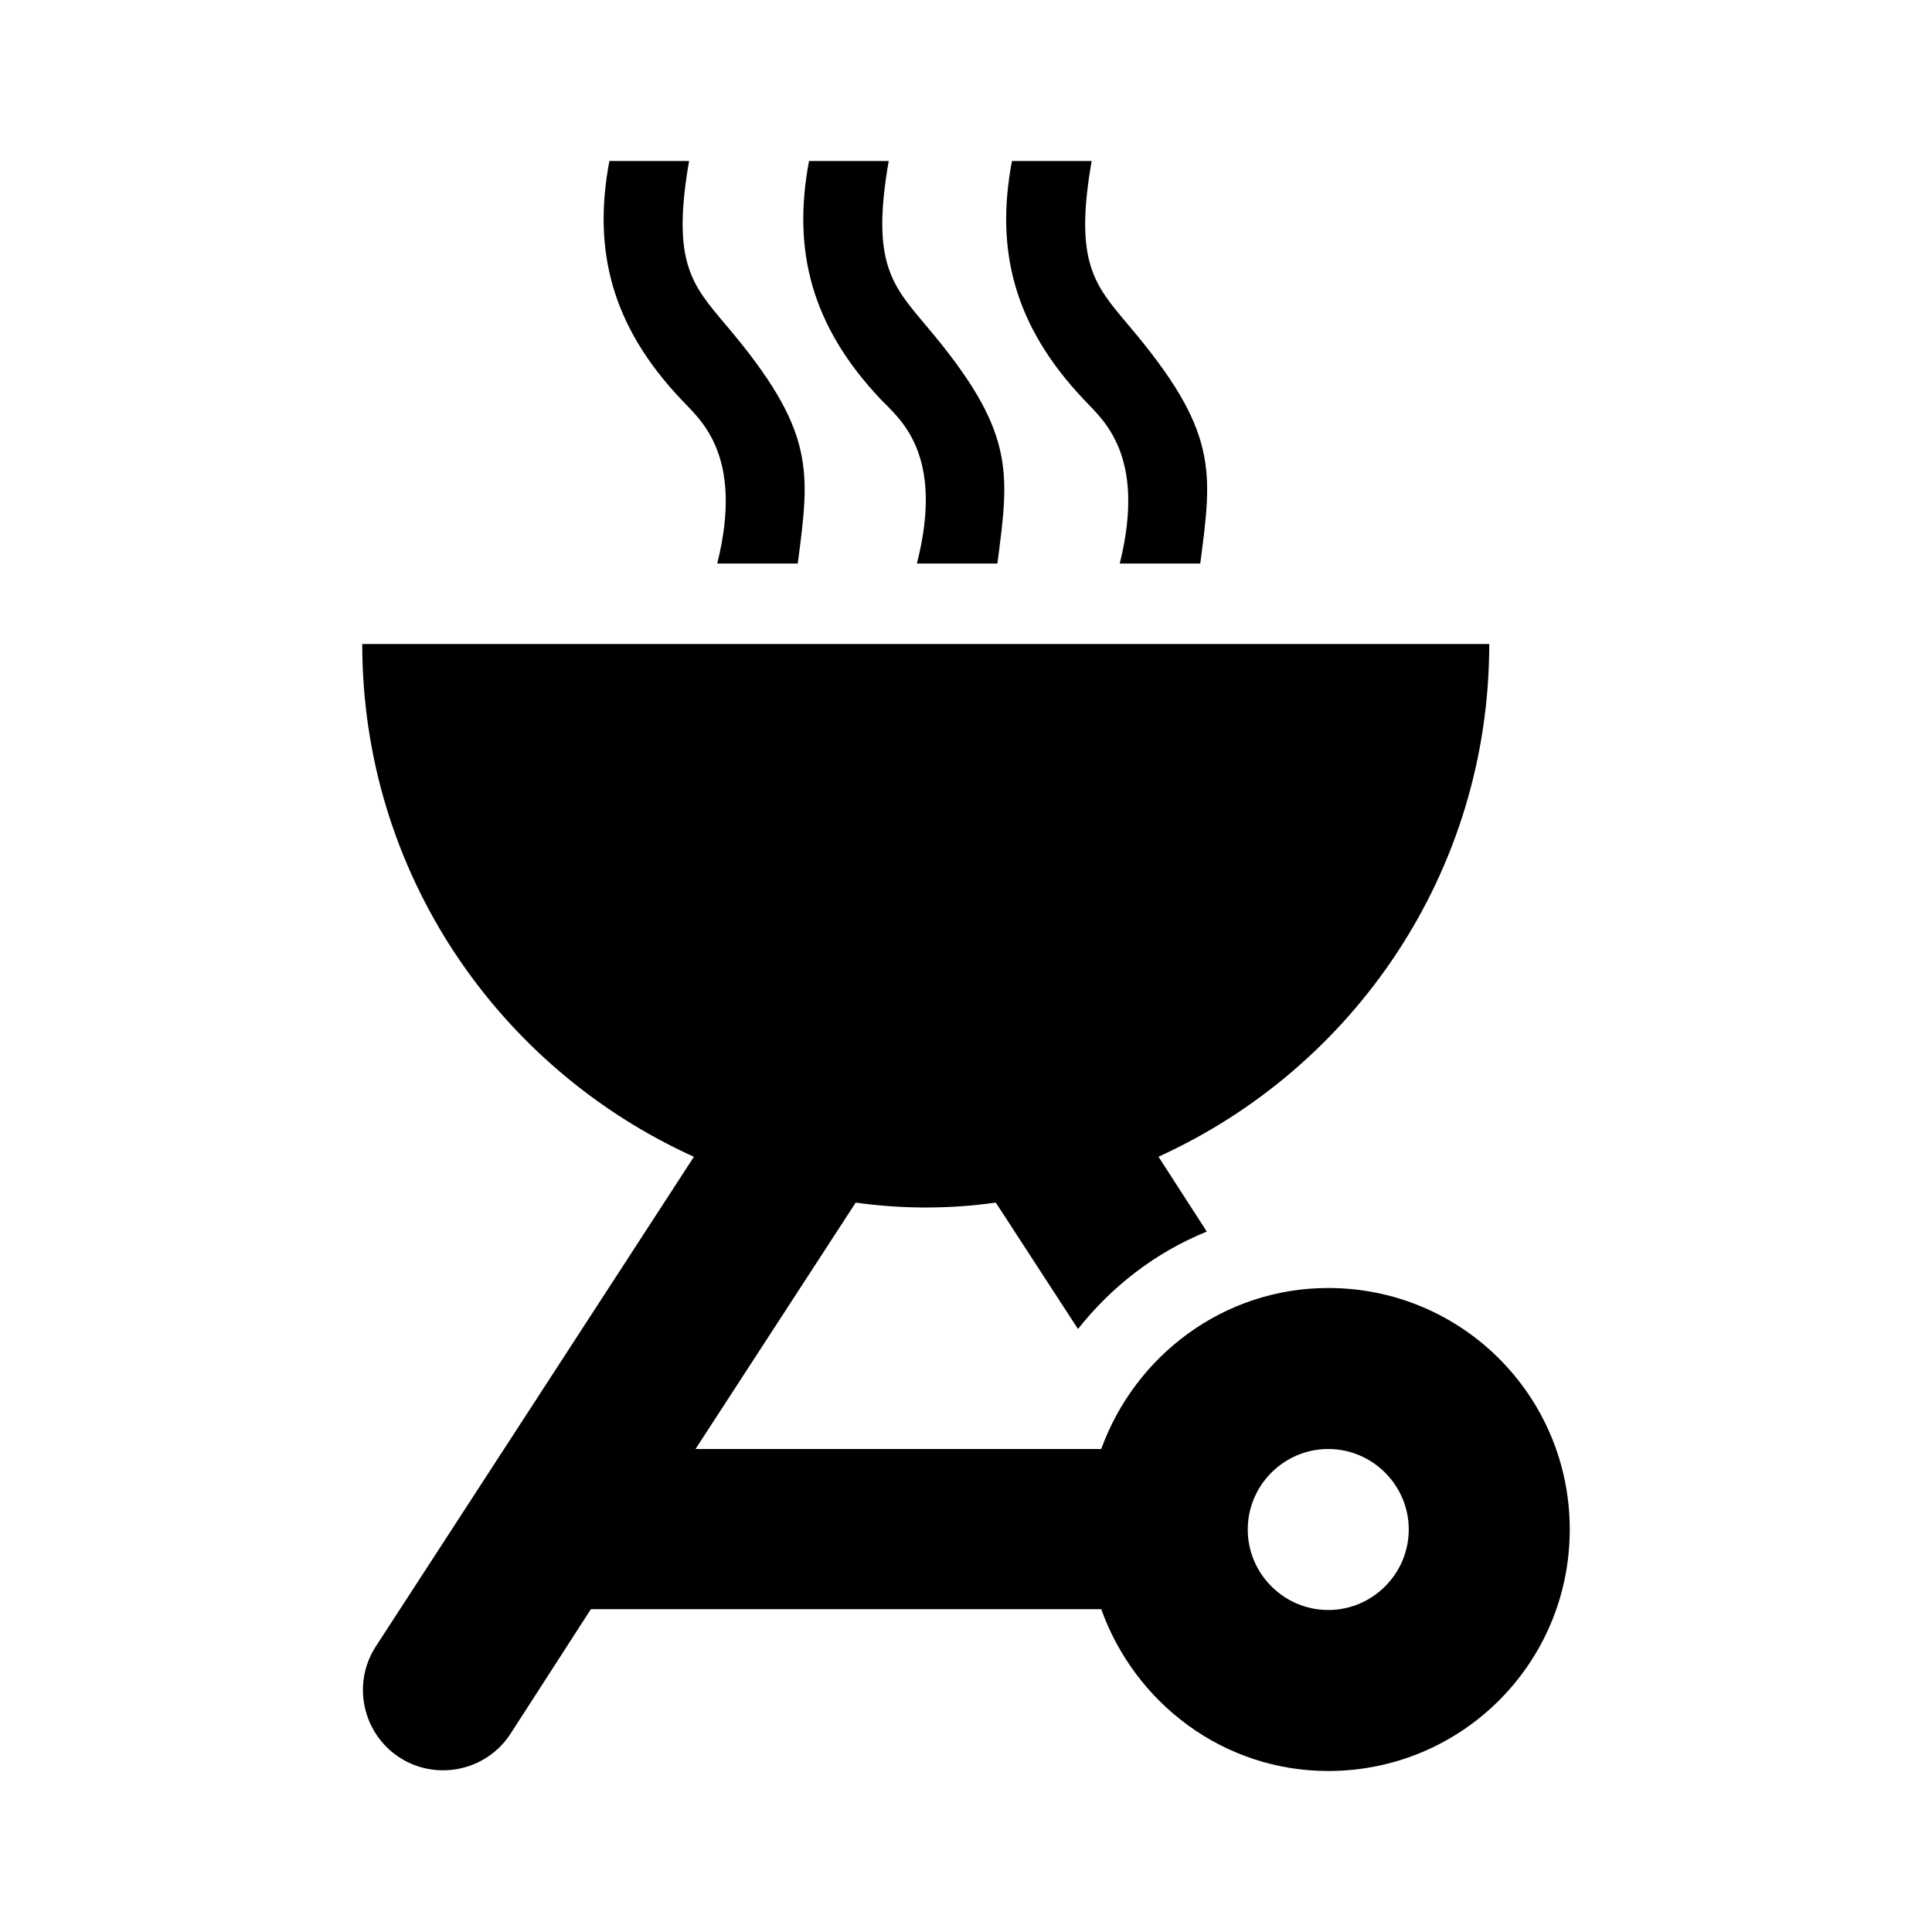 <svg version="1.1" id="master" xmlns="http://www.w3.org/2000/svg" xmlns:xlink="http://www.w3.org/1999/xlink" x="0px" y="0px" width="24px" height="24px" viewBox="0 0 24 24" enable-background="new 0 0 24 24" xml:space="preserve">
<rect fill="none" width="24" height="24"/>
<path d="M16.5,22c1.66,0,3-1.34,3-3s-1.34-3-3-3c-1.3,0-2.4,0.84-2.82,2H8.64l1.99-3.061C10.92,14.98,11.21,15,11.5,15s0.58-0.02,0.87-0.061l1.021,1.57c0.42-0.529,0.959-0.949,1.6-1.21l-0.6-0.93C16.811,13.27,18.5,10.84,18.5,8h-14c0,2.84,1.69,5.27,4.12,6.37l-3.95,6.08c-0.3,0.46-0.17,1.079,0.29,1.38l0,0c0.46,0.3,1.08,0.17,1.38-0.29l1-1.55h6.34C14.1,21.16,15.2,22,16.5,22z M16.5,18c0.55,0,1,0.45,1,1s-0.45,1-1,1s-1-0.45-1-1S15.95,18,16.5,18z M8.91,7h1c0.15-1.15,0.23-1.64-0.89-2.96C8.6,3.54,8.34,3.27,8.56,2H7.57C7.36,3.11,7.6,4.05,8.46,4.96C8.68,5.2,9.25,5.63,8.91,7z M11.39,7h1C12.54,5.85,12.62,5.36,11.5,4.04c-0.42-0.5-0.68-0.78-0.46-2.04h-0.99c-0.21,1.11,0.03,2.05,0.89,2.96C11.17,5.2,11.74,5.63,11.39,7z M13.91,7h1c0.15-1.15,0.23-1.64-0.891-2.96C13.6,3.54,13.34,3.27,13.561,2h-0.99c-0.211,1.11,0.029,2.05,0.89,2.96C13.68,5.2,14.25,5.63,13.91,7z"/>
</svg>
